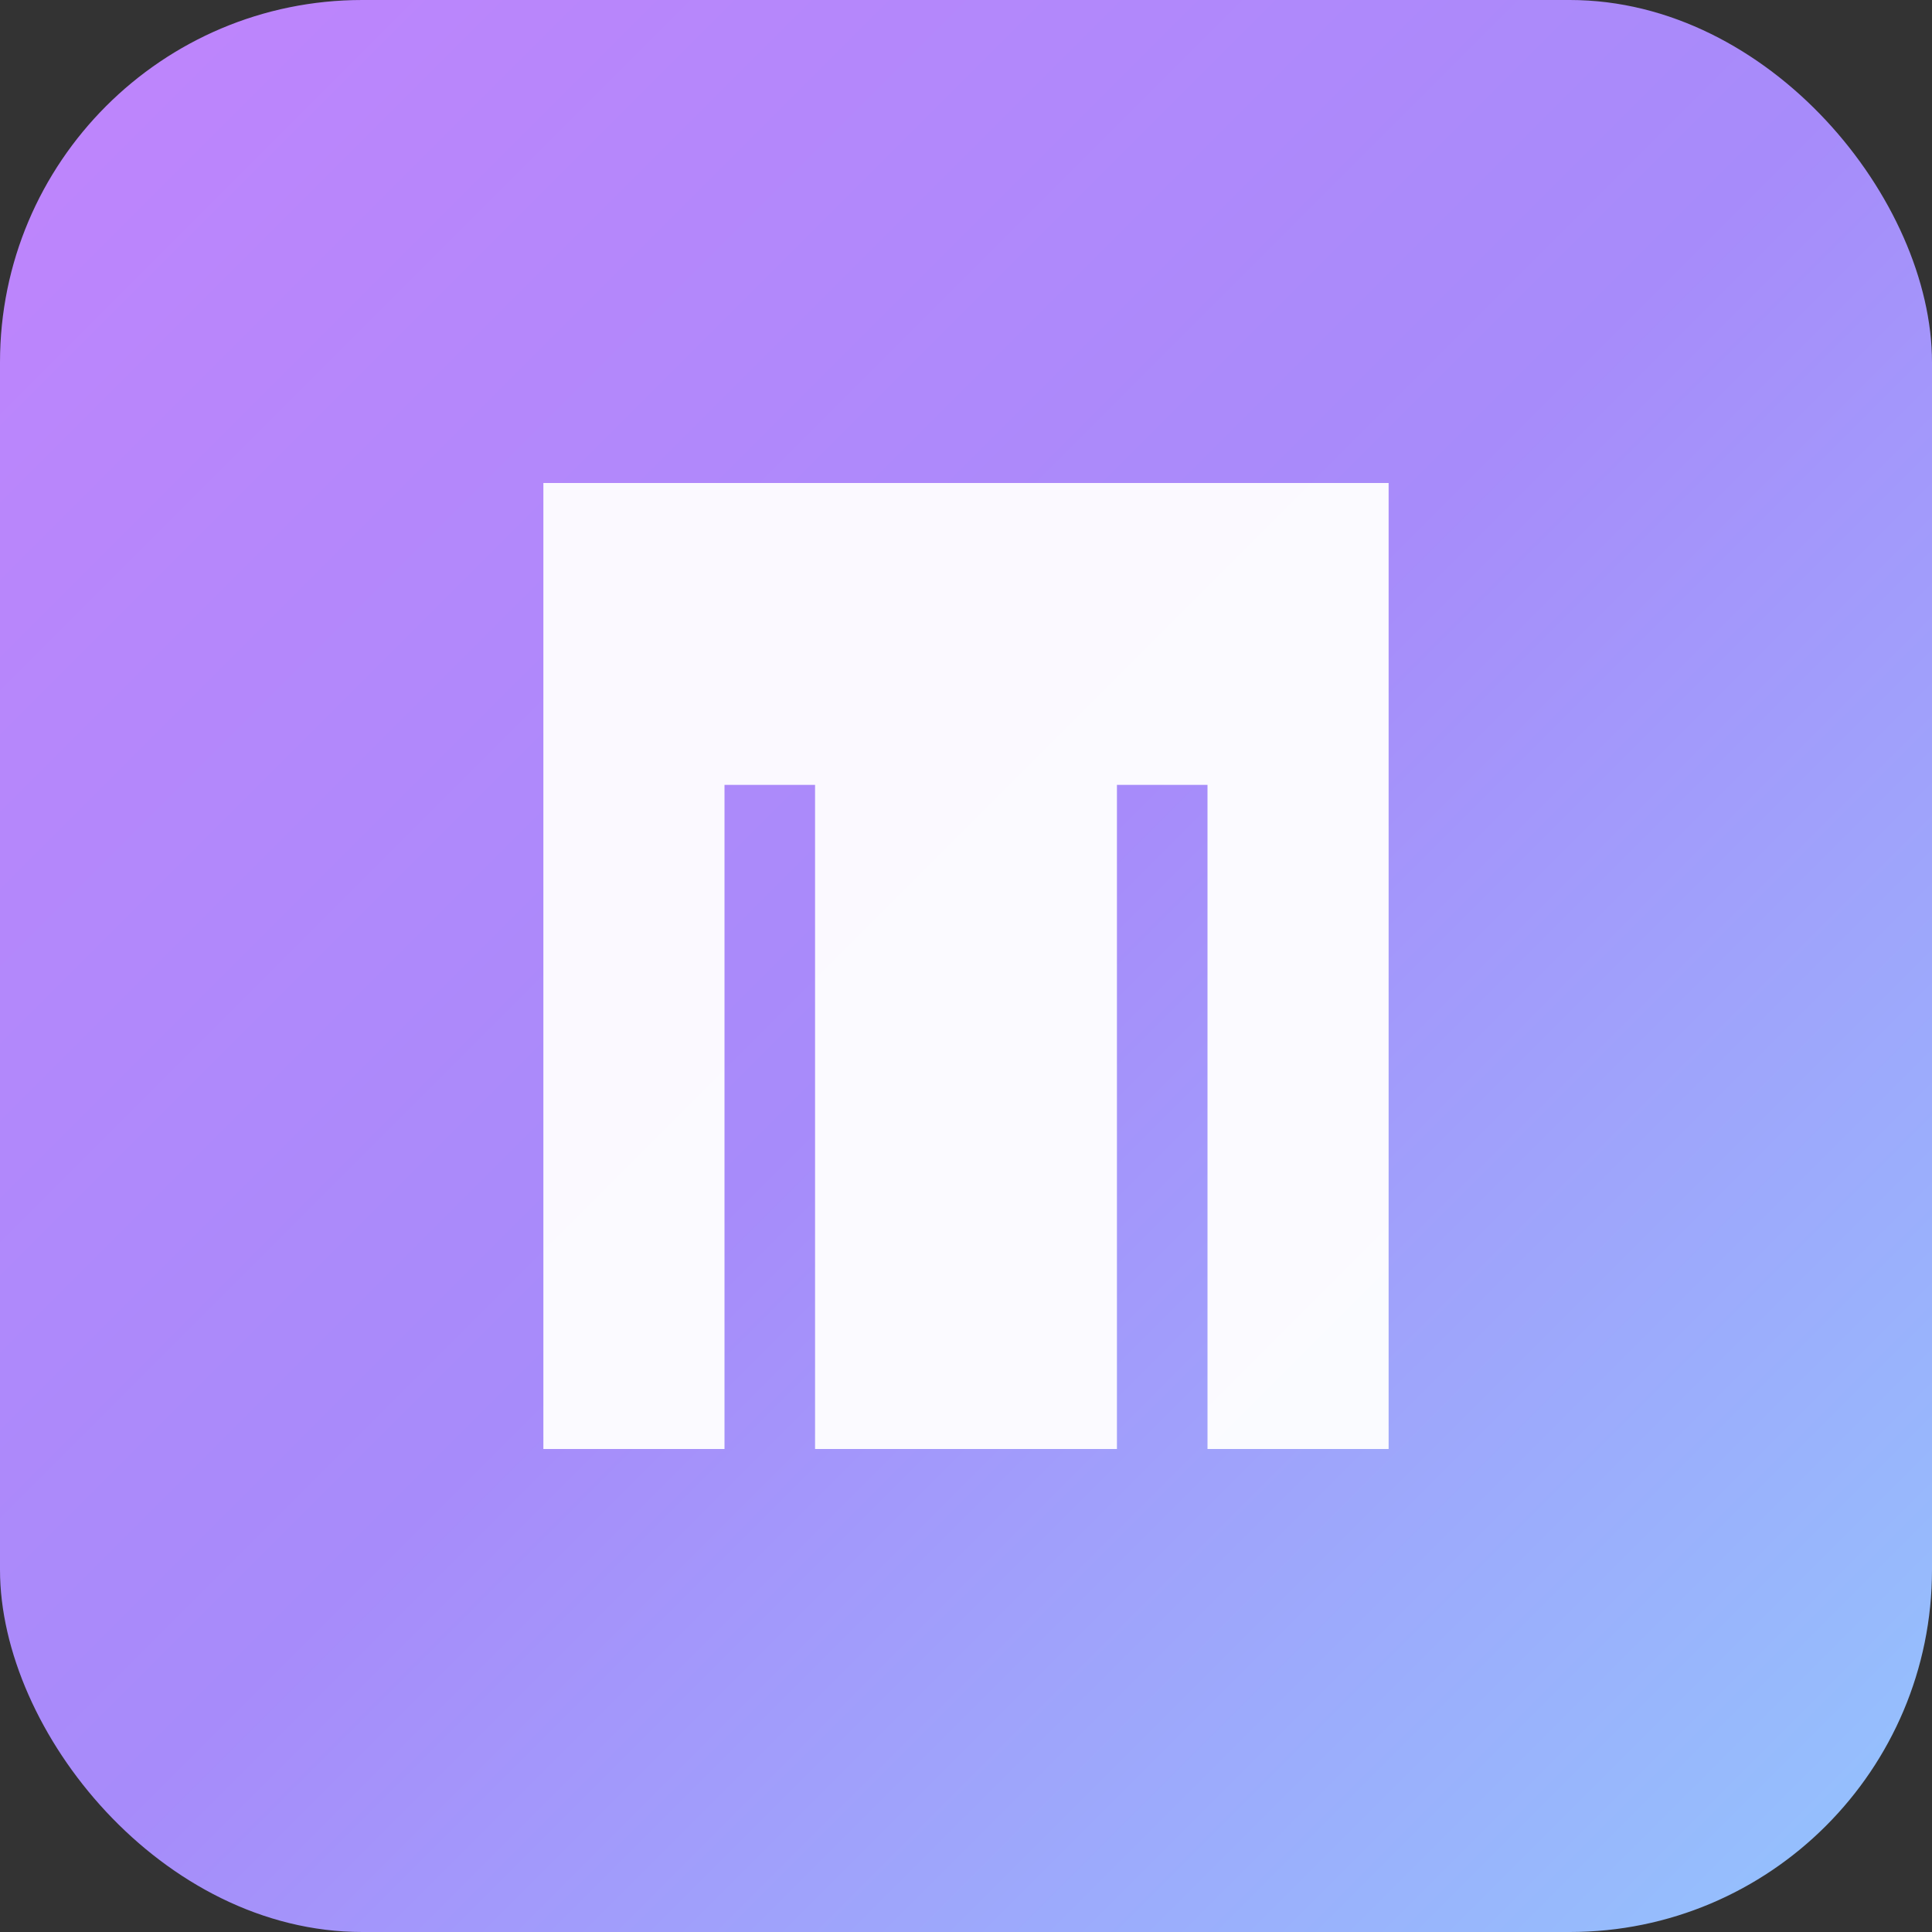 <?xml version="1.0" encoding="UTF-8"?>
<svg width="32" height="32" viewBox="0 0 32 32" fill="none" xmlns="http://www.w3.org/2000/svg">
  <rect x="0" y="0" width="32" height="32" fill="#333333" stroke="none"/>
  <!-- Background with gradient -->
  <rect width="32" height="32" rx="6" fill="url(#gradient)" />
  
  <!-- Modern LL monogram - more stylized version -->
  <path 
    d="M9 8v16h3V13h1.5v11h5V13H20v11h3V8H9z"
    fill="white"
    fill-opacity="0.95"
  />
  
  <!-- Gradient definition - slightly adjusted colors -->
  <defs>
    <linearGradient id="gradient" x1="0" y1="0" x2="32" y2="32" gradientUnits="userSpaceOnUse">
      <stop offset="0%" stop-color="#c084fc" />
      <stop offset="50%" stop-color="#a78bfa" />
      <stop offset="100%" stop-color="#93c5fd" />
    </linearGradient>
  </defs>
</svg> 